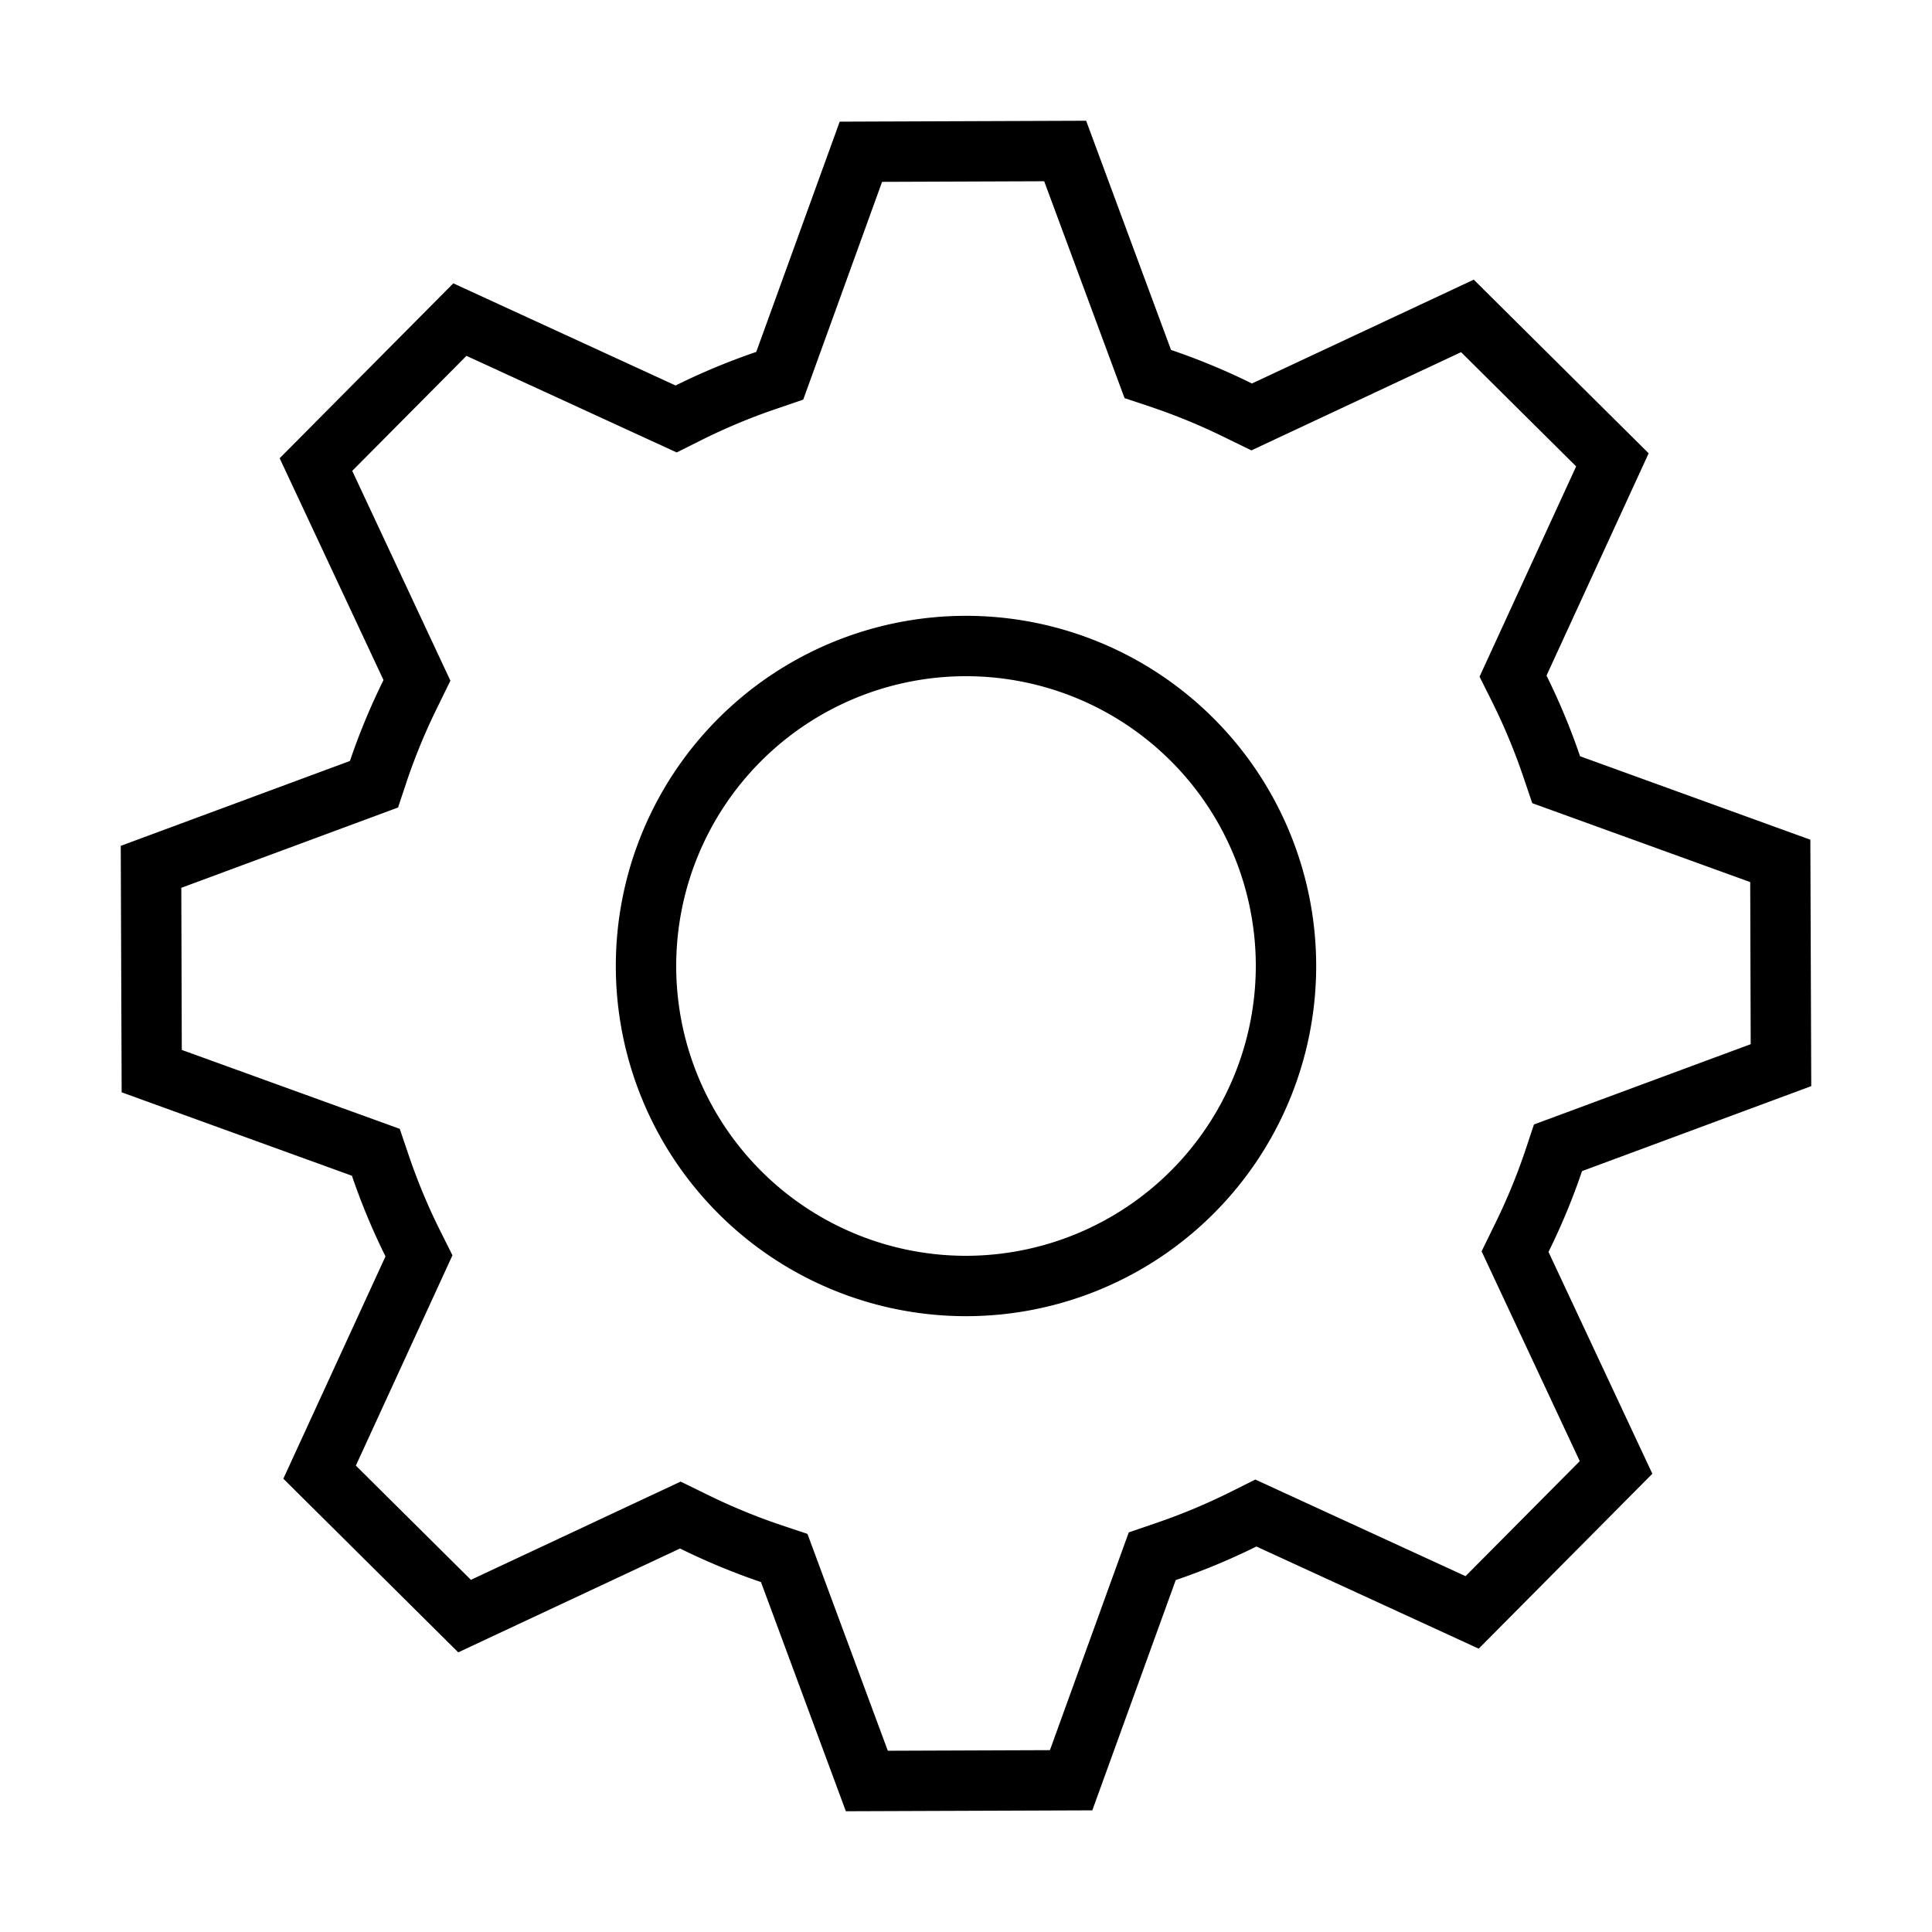 <svg xmlns="http://www.w3.org/2000/svg" viewBox="0 0 32 32"><path d="M26.204 19.397 30 17.99l-.015-4.082-3.814-1.382a11 11 0 0 0-.556-1.336l1.692-3.682-2.897-2.876-3.674 1.72a11 11 0 0 0-1.34-.556L17.99 2l-4.082.015-1.382 3.814a11 11 0 0 0-1.336.556L7.508 4.693 4.632 7.59l1.72 3.674a11 11 0 0 0-.556 1.34L2 14.01l.015 4.082 3.814 1.382a11 11 0 0 0 .556 1.336l-1.692 3.682 2.897 2.876 3.674-1.72a11 11 0 0 0 1.34.556L14.01 30l4.082-.015 1.382-3.814a11 11 0 0 0 1.336-.556l3.682 1.692 2.876-2.897-1.72-3.674a11 11 0 0 0 .556-1.34zm-.038 4.804-1.892 1.905-3.482-1.6-.43.215a10 10 0 0 1-1.213.505l-.453.155-1.306 3.607-2.685.01-1.331-3.592-.455-.152a10 10 0 0 1-1.216-.504l-.43-.21L7.8 26.167l-1.906-1.892 1.6-3.483-.215-.43a10 10 0 0 1-.504-1.211l-.154-.454-3.61-1.307-.008-2.685 3.59-1.33.152-.457a10 10 0 0 1 .505-1.214l.21-.43-1.626-3.475 1.892-1.905 3.482 1.6.43-.215a10 10 0 0 1 1.213-.505l.453-.155 1.306-3.607 2.685-.01 1.331 3.592.455.152a10 10 0 0 1 1.216.504l.43.21L24.2 5.833l1.906 1.892-1.6 3.483.215.43a10 10 0 0 1 .504 1.211l.154.454 3.61 1.307.008 2.685-3.59 1.33-.152.457a10 10 0 0 1-.505 1.214l-.21.43zM16 10.2a5.8 5.8 0 1 0 5.8 5.8 5.8 5.8 0 0 0-5.8-5.8m0 10.6a4.8 4.8 0 1 1 4.8-4.8 4.805 4.805 0 0 1-4.8 4.8"/><path fill="none" d="M0 0h32v32H0z"/></svg>